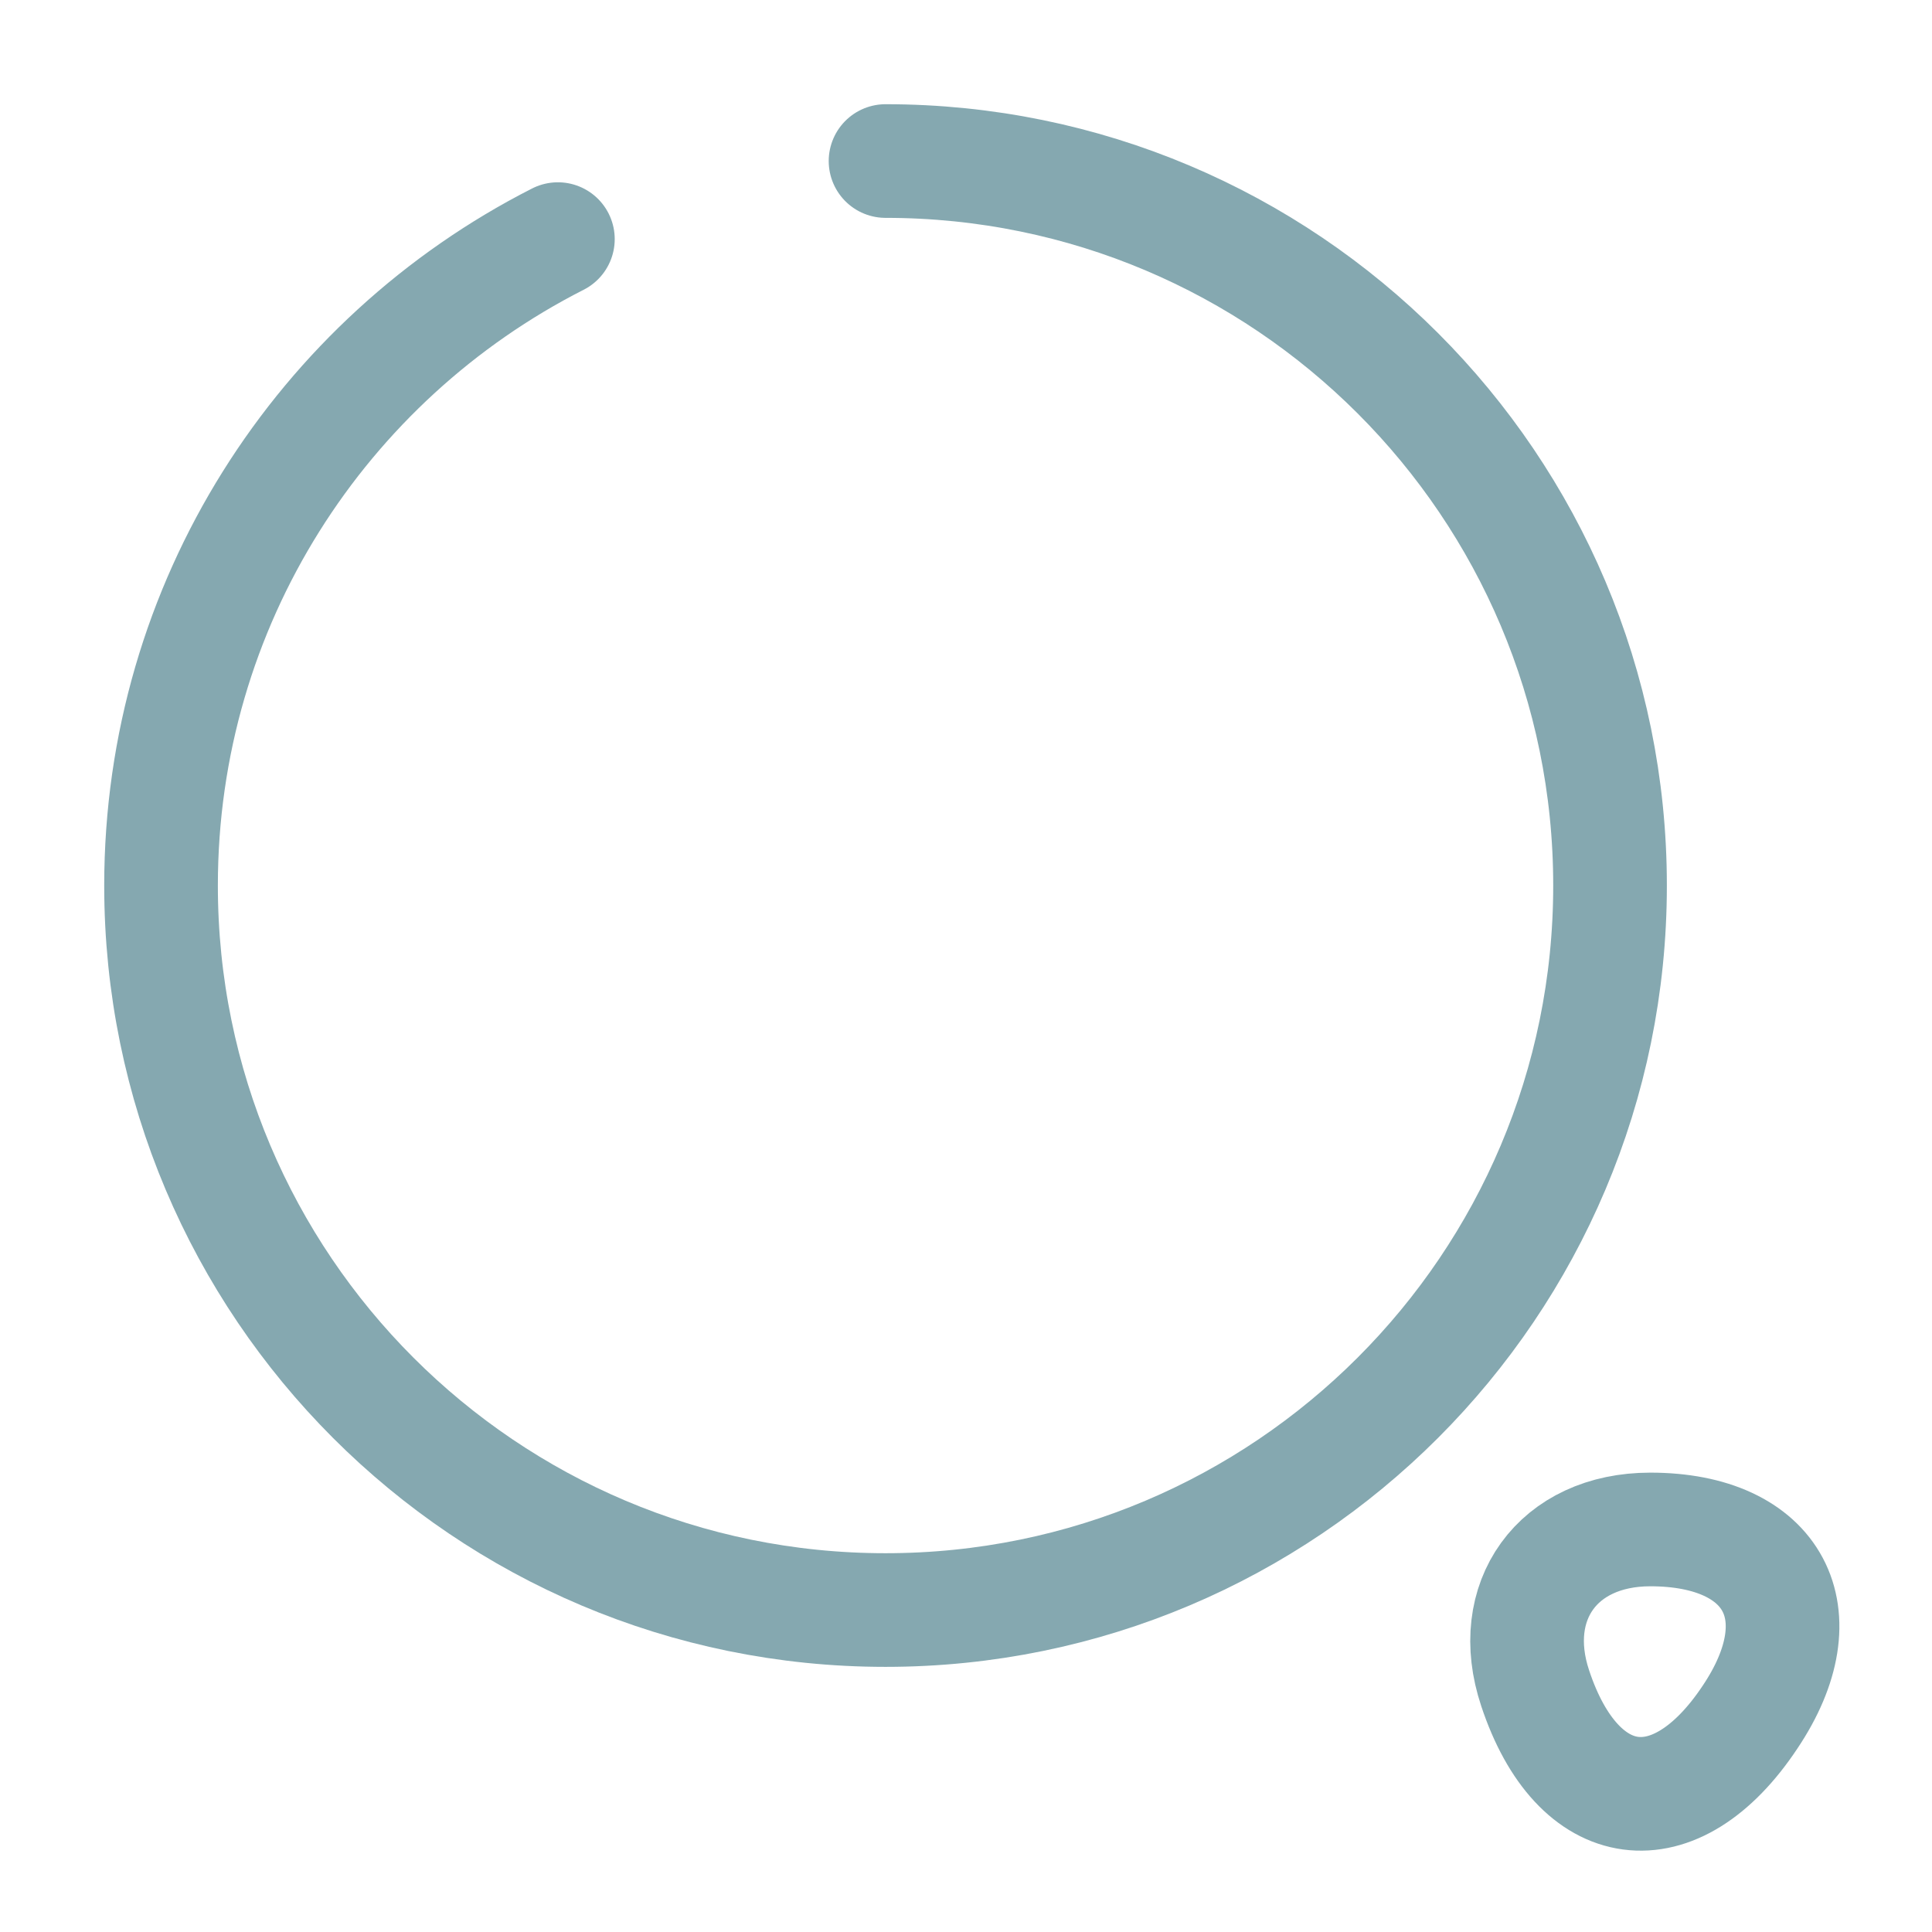 <svg width="17" height="17" viewBox="0 0 17 17" fill="none" xmlns="http://www.w3.org/2000/svg">
<path d="M7.792 1.417C11.312 1.417 14.167 4.271 14.167 7.792C14.167 11.312 11.312 14.167 7.792 14.167C4.271 14.167 1.417 11.312 1.417 7.792C1.417 5.312 2.833 3.159 4.909 2.104" stroke="#85A8B0" stroke-linecap="round" stroke-linejoin="round"/>
<path d="M13.508 14.854C13.883 15.987 14.74 16.101 15.399 15.109C16.008 14.202 15.612 13.458 14.521 13.458C13.706 13.458 13.253 14.089 13.508 14.854Z" stroke="#85A8B0" stroke-linecap="round" stroke-linejoin="round"/>
</svg>
